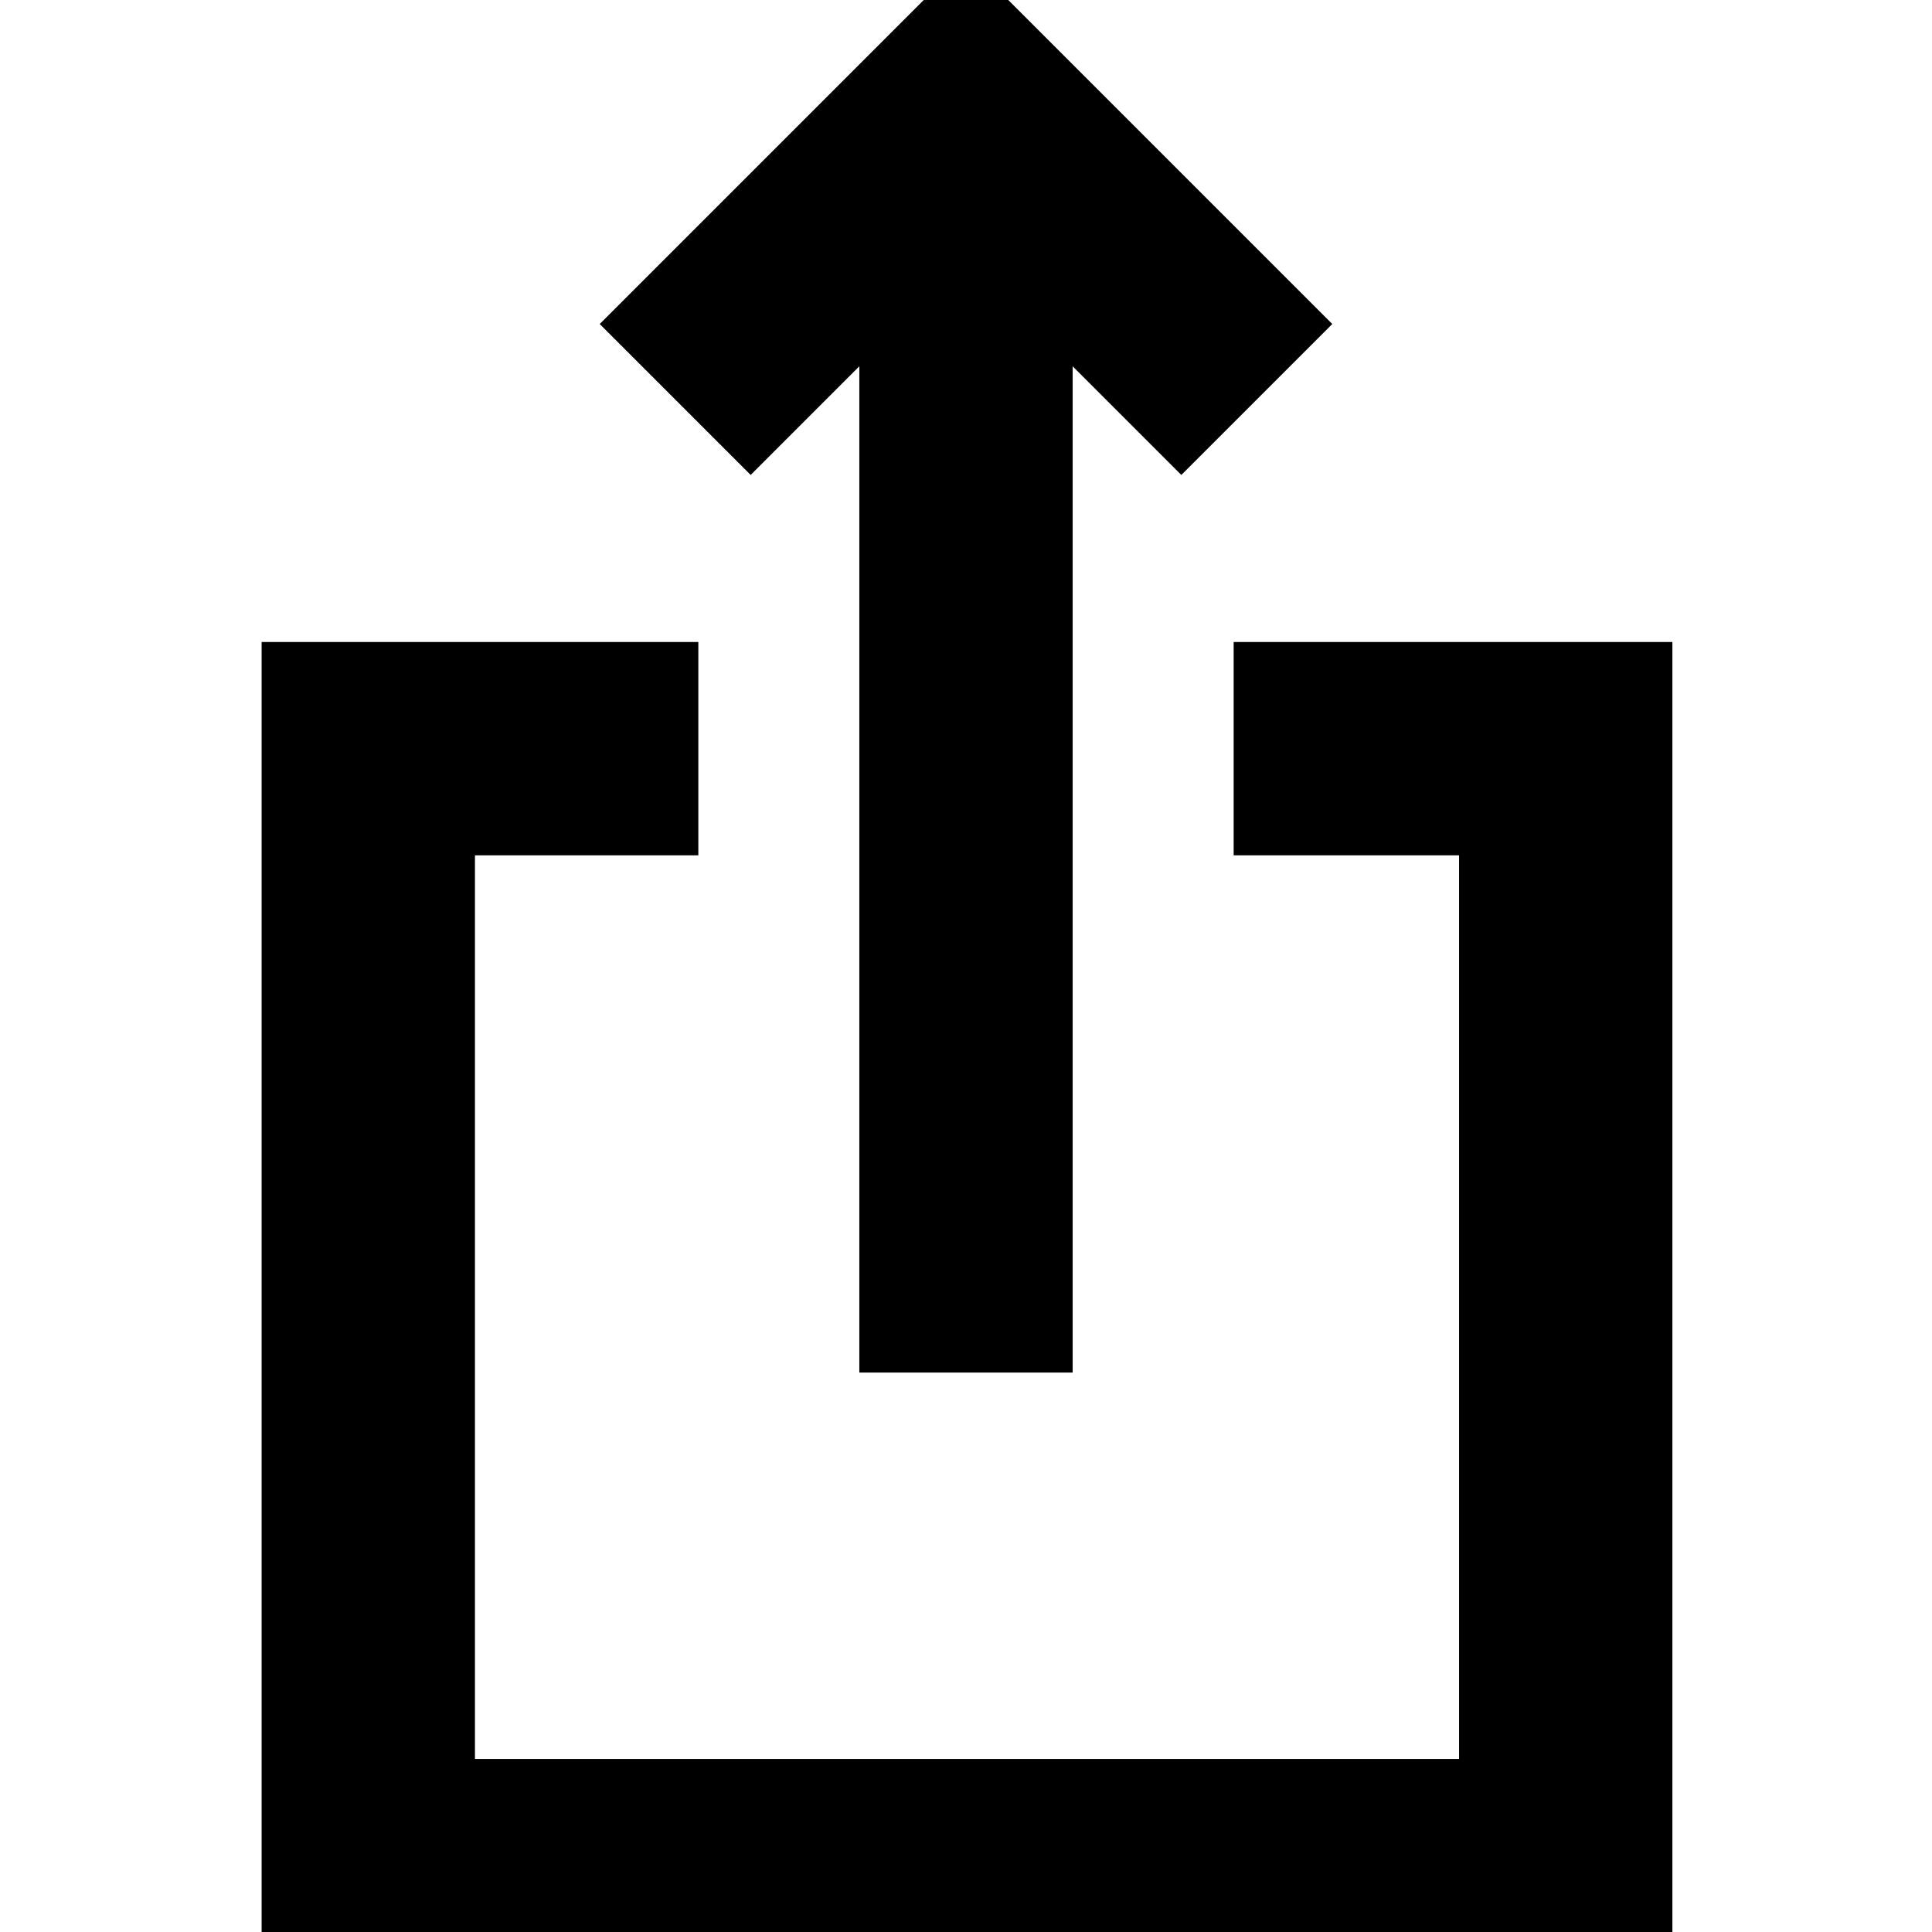 <svg xmlns="http://www.w3.org/2000/svg" height="24" width="24"><path d="M10.675 17.05V4.55L9.325 5.9 7.45 4.025 12-.525l4.55 4.55L14.675 5.9l-1.35-1.35v12.5ZM3.25 24.5V7.975h5.425v2.65H5.9V21.85h12.225V10.625h-2.8v-2.65h5.45V24.5Z"/></svg>